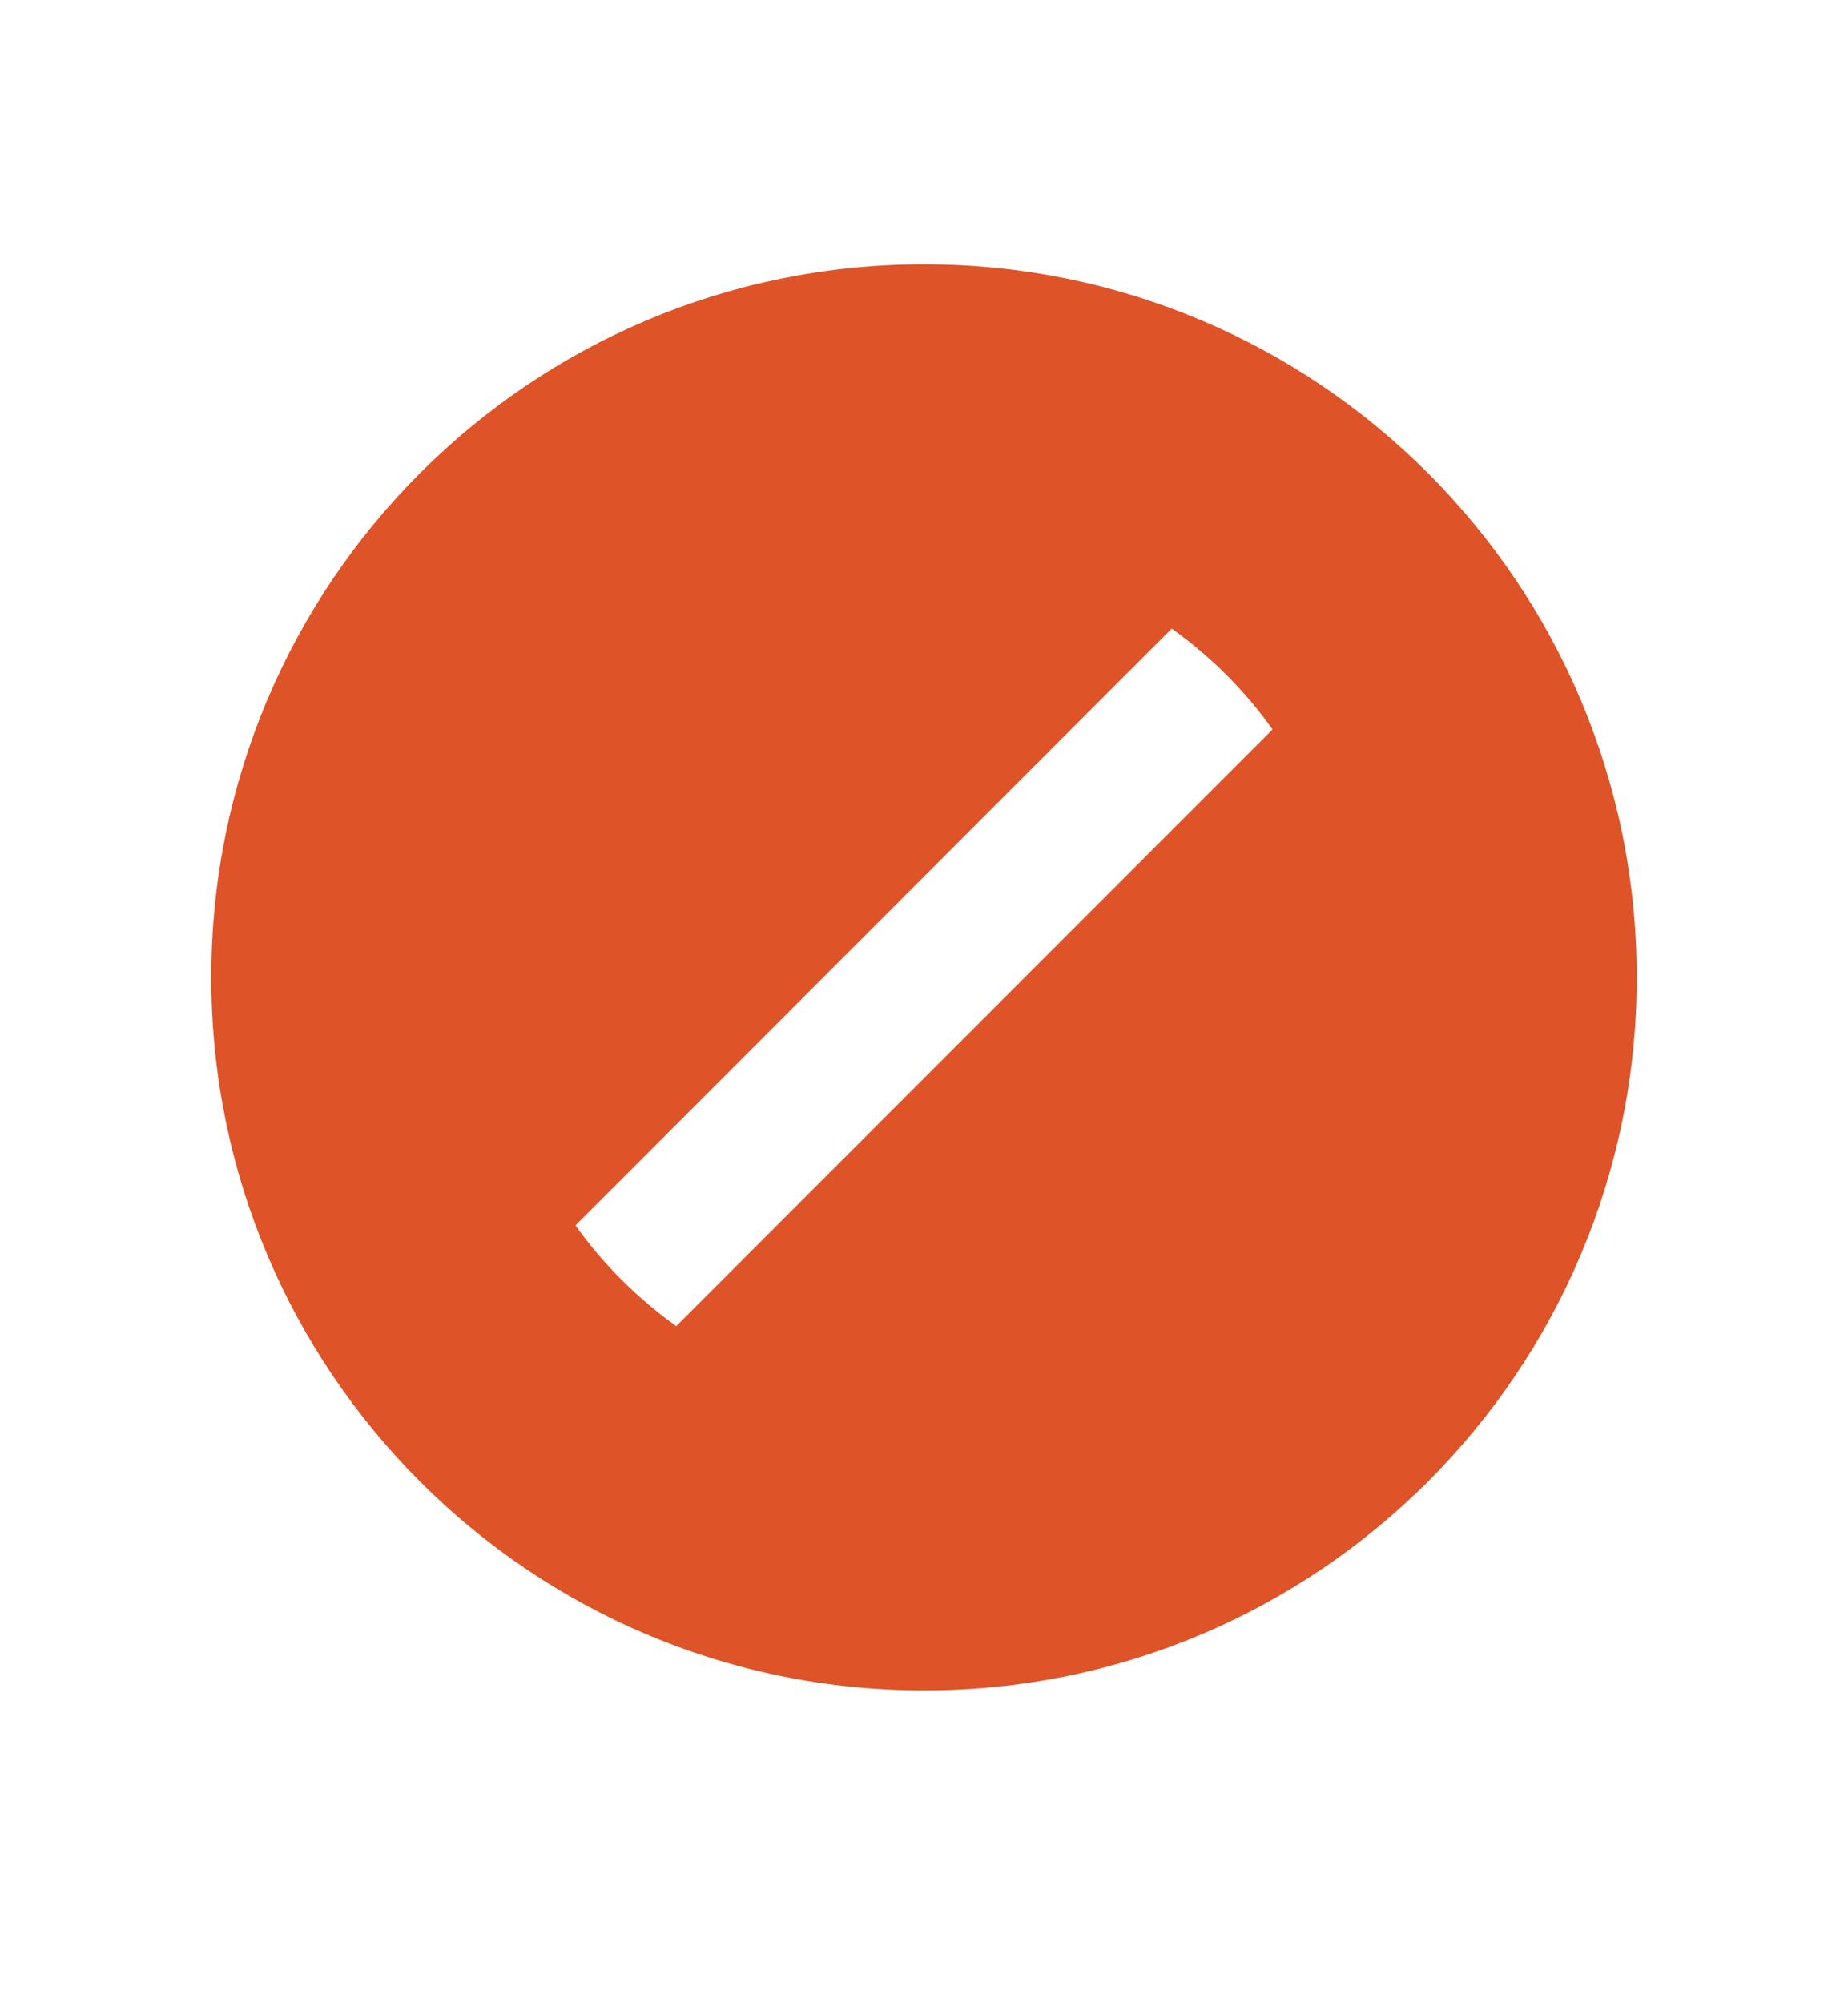<svg width="12" height="13" viewBox="0 0 12 13" fill="none" xmlns="http://www.w3.org/2000/svg">
<path d="M6 10.97C3.444 10.97 1.372 8.898 1.372 6.343C1.372 3.787 3.444 1.715 6 1.715C8.556 1.715 10.628 3.787 10.628 6.343C10.628 8.898 8.556 10.97 6 10.97ZM8.263 4.734C8.175 4.609 8.075 4.491 7.963 4.379C7.852 4.268 7.733 4.168 7.609 4.079L3.737 7.952C3.825 8.076 3.925 8.194 4.037 8.306C4.148 8.417 4.267 8.517 4.391 8.606L8.263 4.734Z" fill="#DE5327"/>
</svg>
